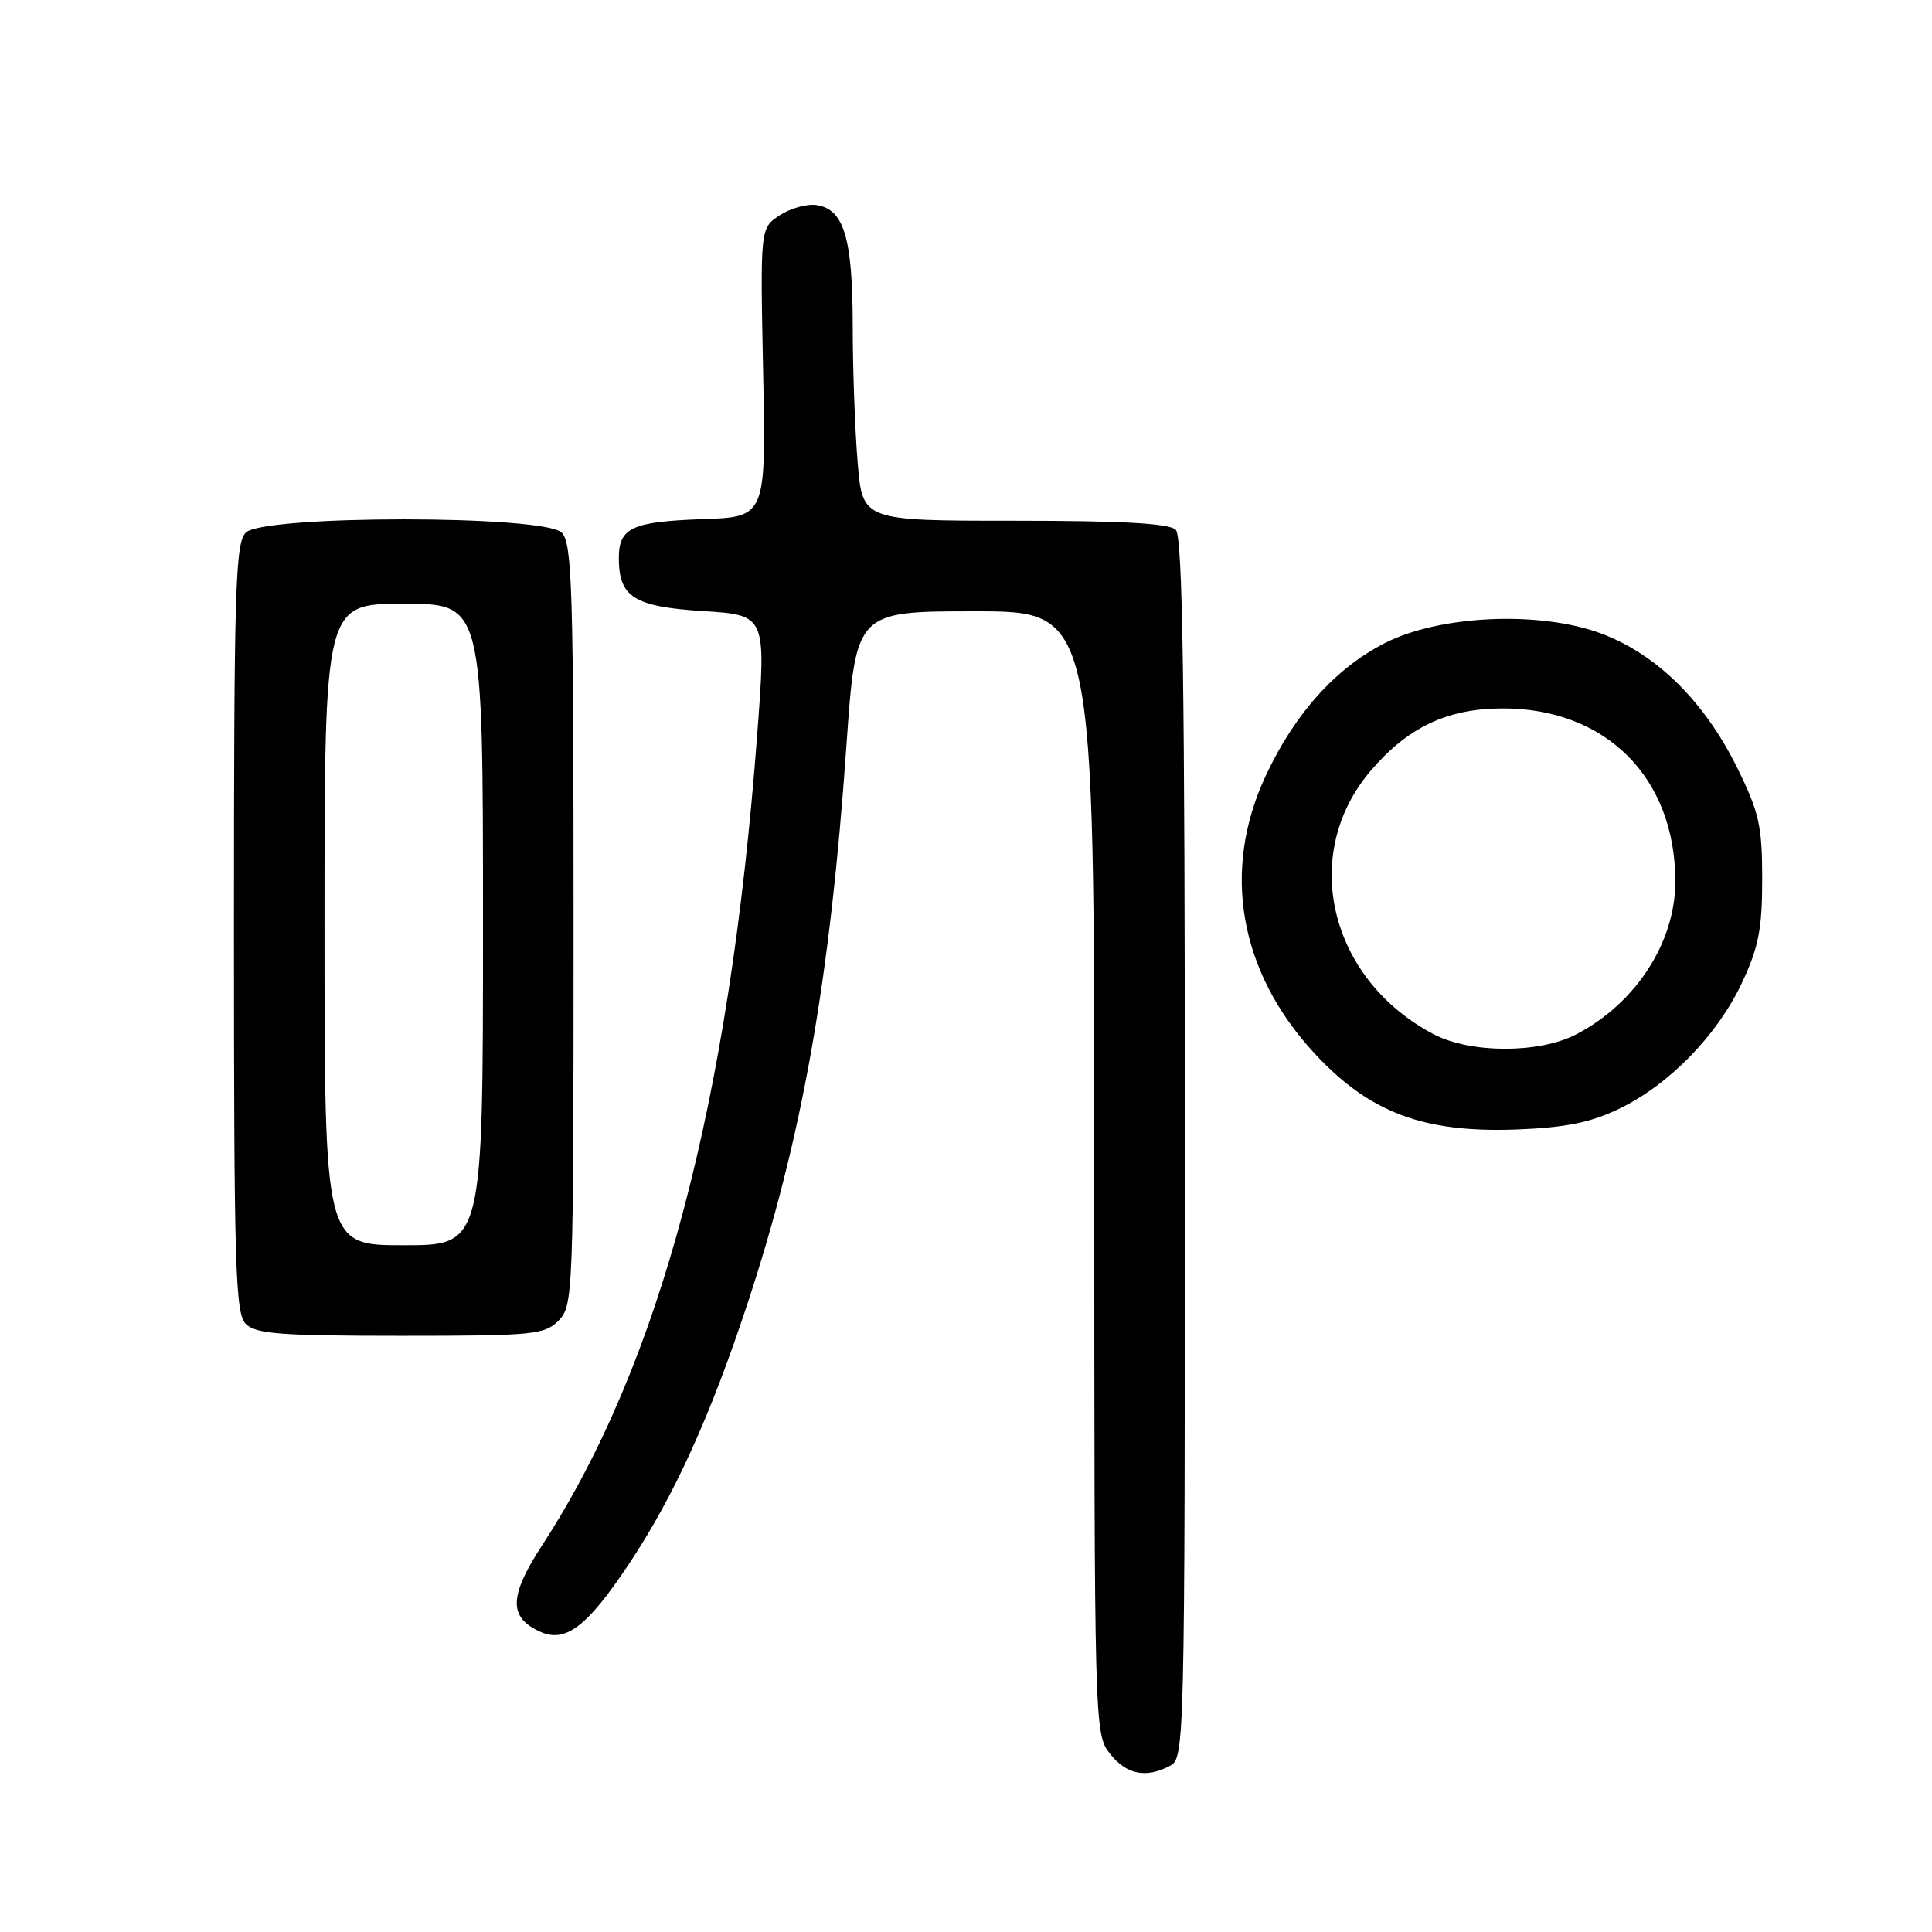 <?xml version="1.0" encoding="UTF-8" standalone="no"?>
<!DOCTYPE svg PUBLIC "-//W3C//DTD SVG 1.1//EN" "http://www.w3.org/Graphics/SVG/1.1/DTD/svg11.dtd" >
<svg xmlns="http://www.w3.org/2000/svg" xmlns:xlink="http://www.w3.org/1999/xlink" version="1.1" viewBox="0 0 256 256">
 <g >
 <path fill="currentColor"
d=" M 155.07 233.96 C 156.95 232.95 157.00 230.99 157.00 152.16 C 157.00 90.68 156.71 71.11 155.80 70.20 C 154.95 69.35 148.79 69.00 134.45 69.00 C 114.29 69.00 114.29 69.00 113.65 61.35 C 113.29 57.14 112.99 48.93 112.99 43.10 C 112.97 31.48 111.83 27.70 108.17 27.17 C 106.91 26.99 104.73 27.60 103.31 28.53 C 100.73 30.22 100.73 30.22 101.12 49.36 C 101.50 68.50 101.50 68.50 93.05 68.79 C 83.75 69.12 82.00 69.93 82.00 73.93 C 82.00 79.13 84.00 80.39 93.16 80.97 C 101.53 81.50 101.53 81.50 100.32 97.50 C 96.65 146.14 87.46 180.76 71.87 204.70 C 67.44 211.50 67.36 214.29 71.55 216.20 C 74.94 217.75 77.82 215.55 83.40 207.14 C 89.27 198.31 94.07 187.79 98.97 172.97 C 106.27 150.89 109.96 130.16 112.16 98.75 C 113.40 81.00 113.40 81.00 129.20 81.00 C 145.00 81.00 145.00 81.00 145.00 155.37 C 145.00 229.08 145.02 229.75 147.07 232.37 C 149.26 235.15 151.87 235.67 155.07 233.96 Z  M 74.00 175.00 C 75.95 173.05 76.00 171.67 76.00 122.57 C 76.00 78.06 75.82 71.96 74.43 70.57 C 72.09 68.23 34.91 68.23 32.57 70.57 C 31.18 71.96 31.00 78.10 31.00 123.00 C 31.00 167.90 31.18 174.04 32.57 175.43 C 33.89 176.75 37.20 177.00 53.07 177.00 C 70.67 177.00 72.14 176.86 74.00 175.00 Z  M 214.50 146.94 C 221.14 143.76 227.55 137.19 230.83 130.20 C 233.03 125.51 233.50 123.08 233.50 116.48 C 233.50 109.43 233.10 107.65 230.20 101.76 C 225.88 92.98 219.57 86.74 212.24 83.97 C 204.08 80.90 190.73 81.49 183.44 85.24 C 176.92 88.59 171.56 94.58 167.72 102.78 C 161.85 115.33 164.18 128.73 174.11 139.50 C 181.41 147.42 188.58 150.13 201.00 149.66 C 207.43 149.41 210.72 148.75 214.50 146.94 Z  M 43.00 122.50 C 43.00 80.00 43.00 80.00 53.50 80.00 C 64.00 80.00 64.00 80.00 64.00 122.50 C 64.00 165.00 64.00 165.00 53.50 165.00 C 43.00 165.00 43.00 165.00 43.00 122.50 Z  M 189.93 137.02 C 176.09 129.71 172.17 113.17 181.65 102.10 C 186.55 96.37 191.76 93.90 198.99 93.87 C 212.75 93.80 221.98 102.99 221.99 116.78 C 222.00 124.88 216.73 133.00 208.79 137.09 C 203.88 139.62 194.77 139.59 189.93 137.02 Z "/>
</g>
</svg>
